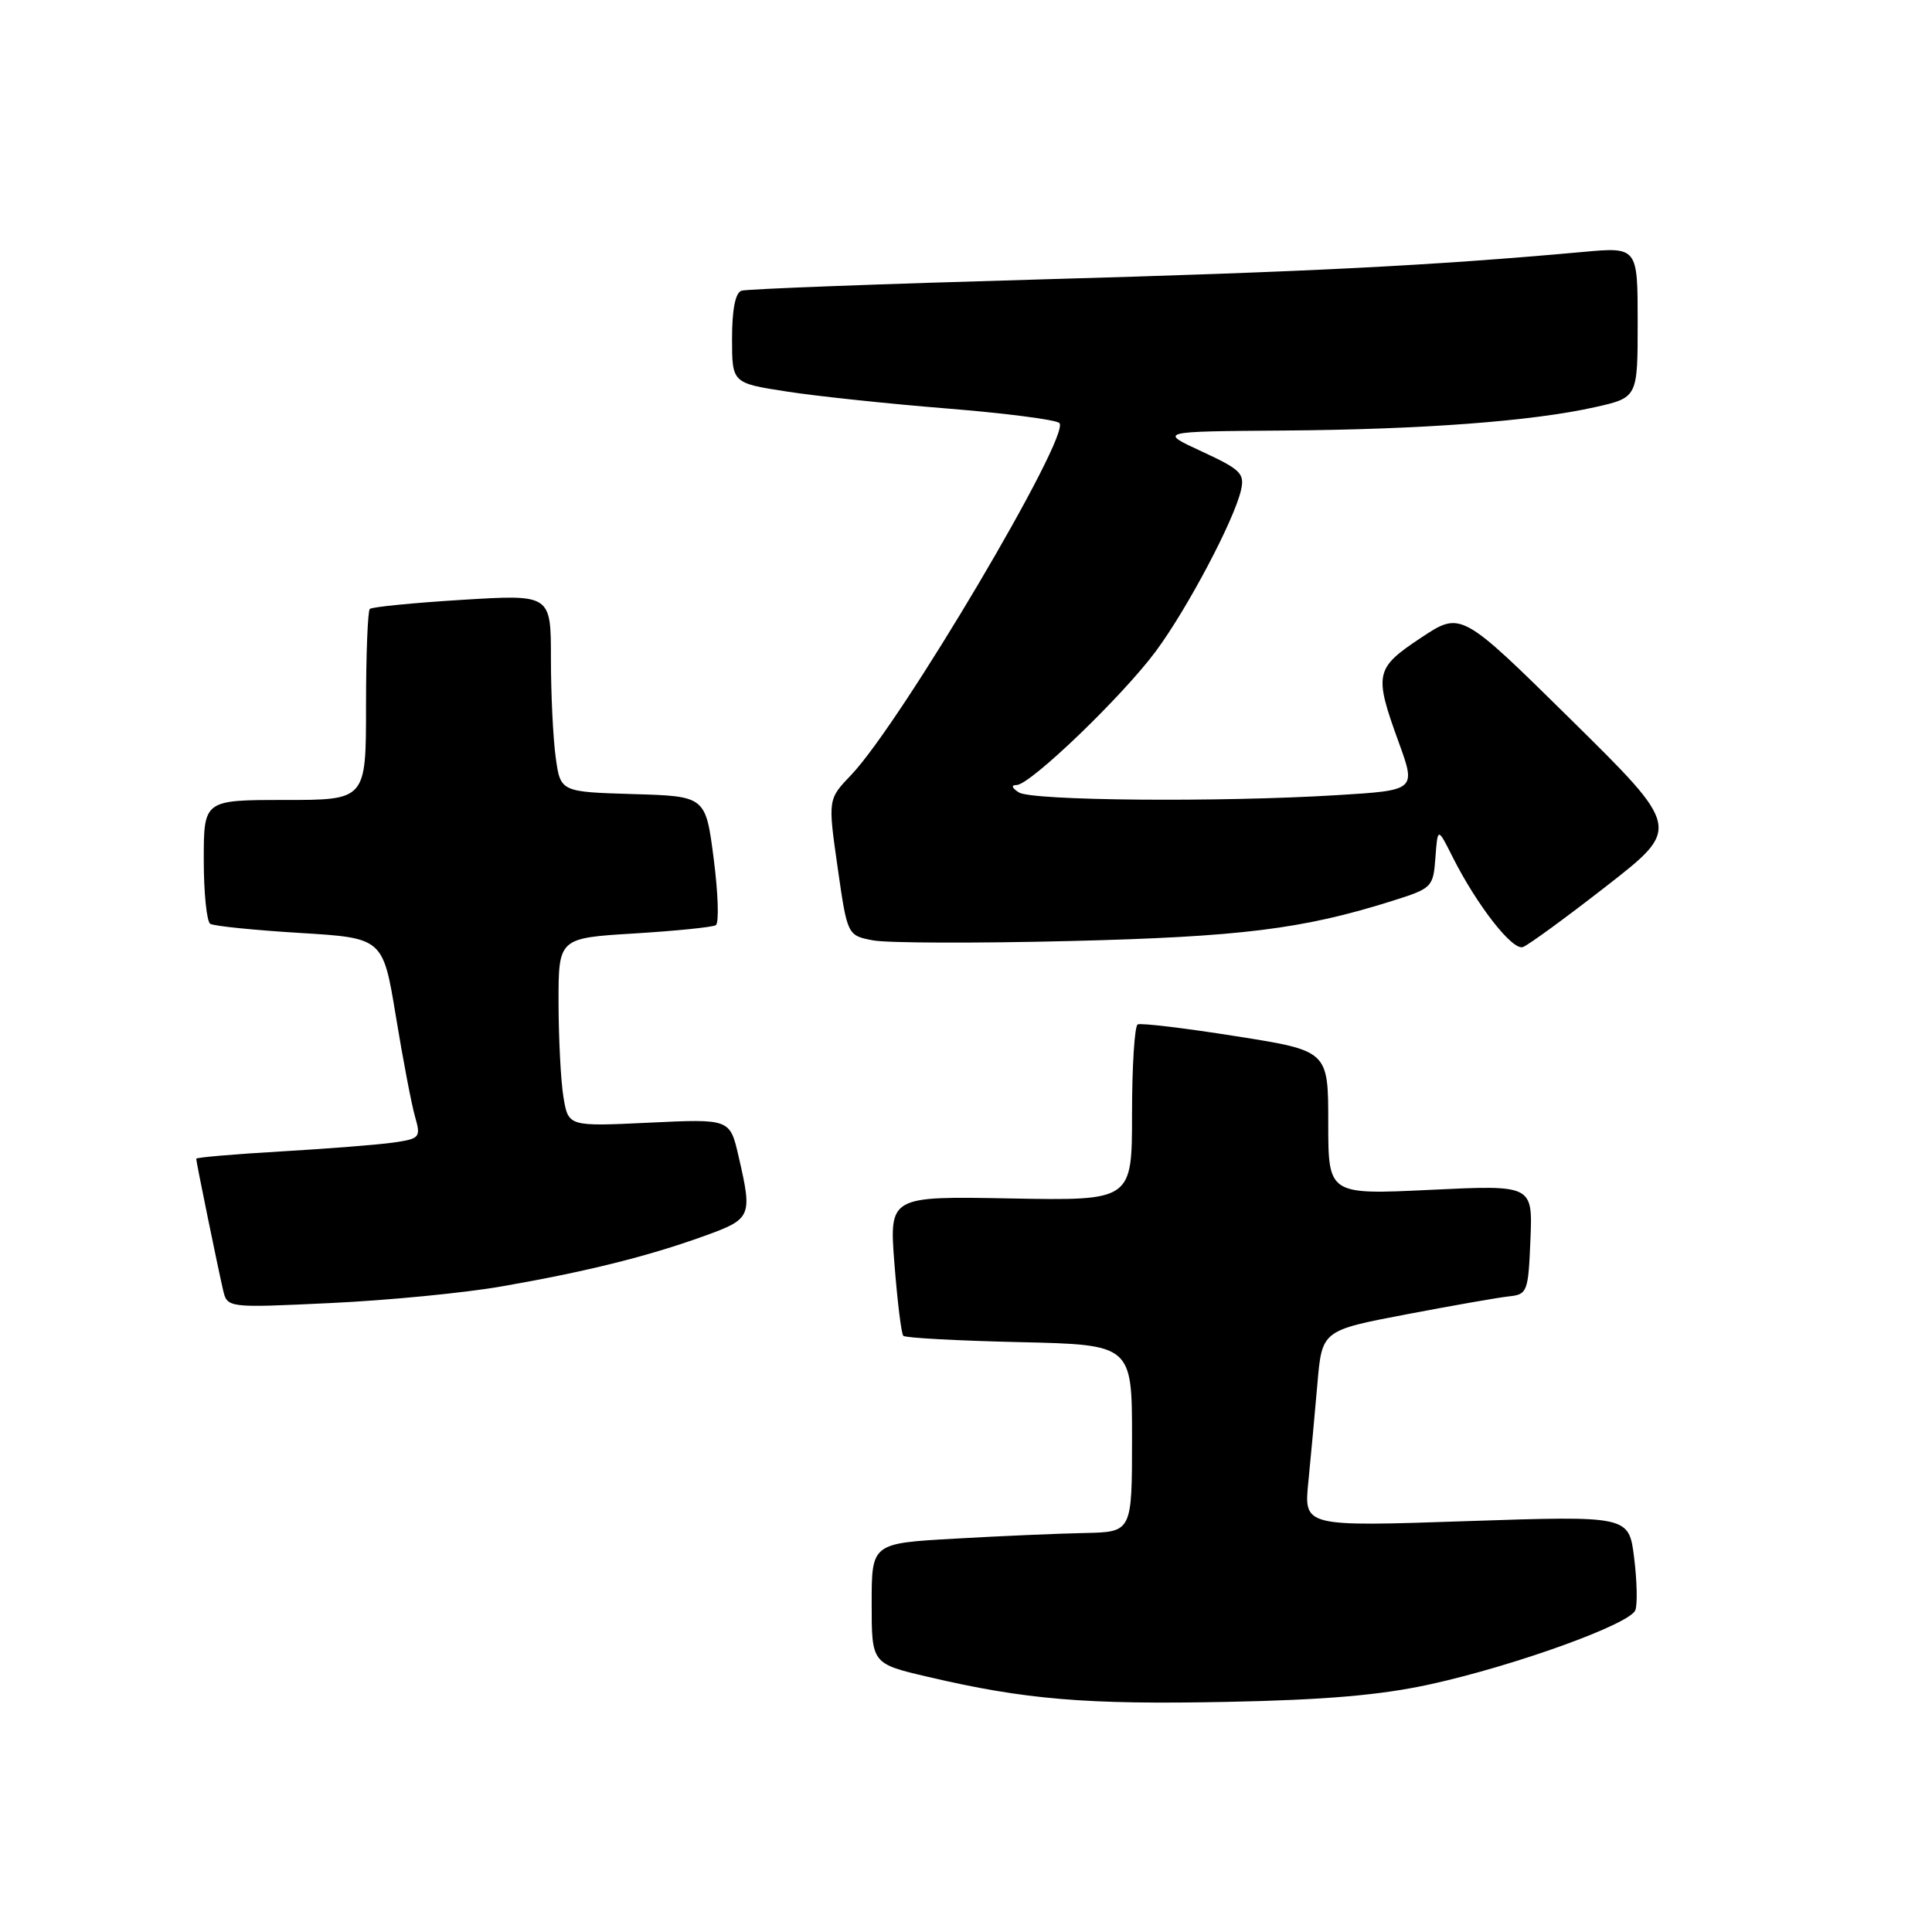 <?xml version="1.0" encoding="UTF-8" standalone="no"?>
<!DOCTYPE svg PUBLIC "-//W3C//DTD SVG 1.1//EN" "http://www.w3.org/Graphics/SVG/1.1/DTD/svg11.dtd" >
<svg xmlns="http://www.w3.org/2000/svg" xmlns:xlink="http://www.w3.org/1999/xlink" version="1.1" viewBox="0 0 256 256">
 <g >
 <path fill="currentColor"
d=" M 189.50 223.18 C 200.75 220.71 215.98 215.21 216.69 213.36 C 216.99 212.59 216.91 209.46 216.53 206.40 C 215.84 200.84 215.84 200.84 194.30 201.56 C 172.77 202.29 172.77 202.29 173.36 196.39 C 173.68 193.15 174.22 187.30 174.56 183.39 C 175.17 176.29 175.17 176.29 186.34 174.16 C 192.48 172.99 198.62 171.91 200.00 171.77 C 202.38 171.51 202.51 171.15 202.79 164.26 C 203.09 157.01 203.09 157.01 189.54 157.66 C 176.00 158.31 176.00 158.31 176.00 148.77 C 176.00 139.23 176.00 139.23 163.75 137.30 C 157.01 136.23 151.16 135.53 150.75 135.74 C 150.34 135.95 150.00 141.29 150.00 147.61 C 150.00 159.10 150.00 159.10 133.91 158.80 C 117.82 158.50 117.82 158.50 118.52 167.50 C 118.91 172.45 119.43 176.72 119.69 177.00 C 119.95 177.28 126.88 177.65 135.08 177.84 C 150.00 178.18 150.00 178.18 150.00 190.59 C 150.00 203.00 150.00 203.00 143.75 203.13 C 140.31 203.20 132.55 203.53 126.50 203.88 C 115.50 204.50 115.50 204.50 115.50 212.48 C 115.50 220.45 115.50 220.45 123.00 222.20 C 135.85 225.21 143.90 225.88 162.50 225.51 C 175.61 225.25 182.94 224.62 189.50 223.18 Z  M 66.50 170.45 C 77.65 168.51 85.78 166.49 93.25 163.80 C 99.60 161.51 99.72 161.26 97.86 153.20 C 96.72 148.25 96.72 148.25 86.01 148.76 C 75.31 149.27 75.31 149.27 74.66 145.38 C 74.31 143.25 74.02 137.63 74.01 132.90 C 74.00 124.30 74.00 124.30 84.03 123.69 C 89.55 123.35 94.42 122.86 94.85 122.59 C 95.29 122.32 95.16 118.37 94.57 113.80 C 93.50 105.50 93.50 105.50 83.88 105.22 C 74.26 104.93 74.26 104.93 73.63 100.33 C 73.28 97.79 73.00 91.90 73.00 87.24 C 73.00 78.76 73.00 78.76 61.25 79.48 C 54.79 79.88 49.27 80.42 49.00 80.69 C 48.73 80.95 48.50 86.75 48.50 93.58 C 48.50 106.00 48.50 106.00 37.75 106.00 C 27.00 106.00 27.00 106.00 27.00 113.94 C 27.00 118.31 27.39 122.12 27.86 122.41 C 28.34 122.71 33.68 123.25 39.74 123.62 C 50.75 124.29 50.75 124.29 52.46 134.70 C 53.40 140.43 54.54 146.40 55.00 147.98 C 55.78 150.72 55.65 150.88 52.16 151.39 C 50.15 151.68 43.44 152.21 37.25 152.57 C 31.06 152.93 26.00 153.36 26.00 153.54 C 26.00 153.97 28.84 167.82 29.55 170.90 C 30.11 173.31 30.11 173.31 43.81 172.66 C 51.34 172.31 61.55 171.32 66.50 170.45 Z  M 212.90 117.38 C 222.73 109.72 222.73 109.72 208.16 95.35 C 193.59 80.99 193.59 80.99 188.30 84.50 C 182.20 88.55 182.04 89.27 185.32 98.31 C 187.65 104.72 187.65 104.72 177.17 105.36 C 161.53 106.32 136.71 106.10 135.00 105.00 C 134.06 104.39 133.95 104.02 134.71 104.02 C 136.53 103.99 148.75 92.24 153.17 86.27 C 157.34 80.63 163.48 69.02 164.43 64.99 C 164.95 62.75 164.44 62.23 159.26 59.83 C 153.50 57.17 153.50 57.17 170.00 57.05 C 188.50 56.91 202.92 55.83 211.35 53.95 C 217.00 52.68 217.00 52.68 217.00 42.70 C 217.00 32.72 217.00 32.72 209.69 33.39 C 189.80 35.19 173.27 36.03 138.00 37.02 C 116.82 37.62 98.94 38.29 98.25 38.52 C 97.44 38.79 97.00 41.01 97.00 44.85 C 97.00 50.76 97.00 50.76 104.25 51.88 C 108.24 52.50 117.80 53.51 125.50 54.13 C 133.20 54.75 139.89 55.61 140.37 56.05 C 142.01 57.54 119.36 95.82 112.77 102.70 C 109.70 105.91 109.70 105.91 110.99 114.94 C 112.28 123.96 112.28 123.96 115.72 124.61 C 117.61 124.96 129.36 125.00 141.83 124.69 C 164.41 124.13 172.63 123.11 184.46 119.38 C 189.77 117.71 189.91 117.57 190.20 113.64 C 190.50 109.61 190.50 109.61 192.48 113.56 C 195.70 119.95 200.40 125.98 201.79 125.49 C 202.50 125.24 207.50 121.59 212.90 117.38 Z "/>
</g>
</svg>